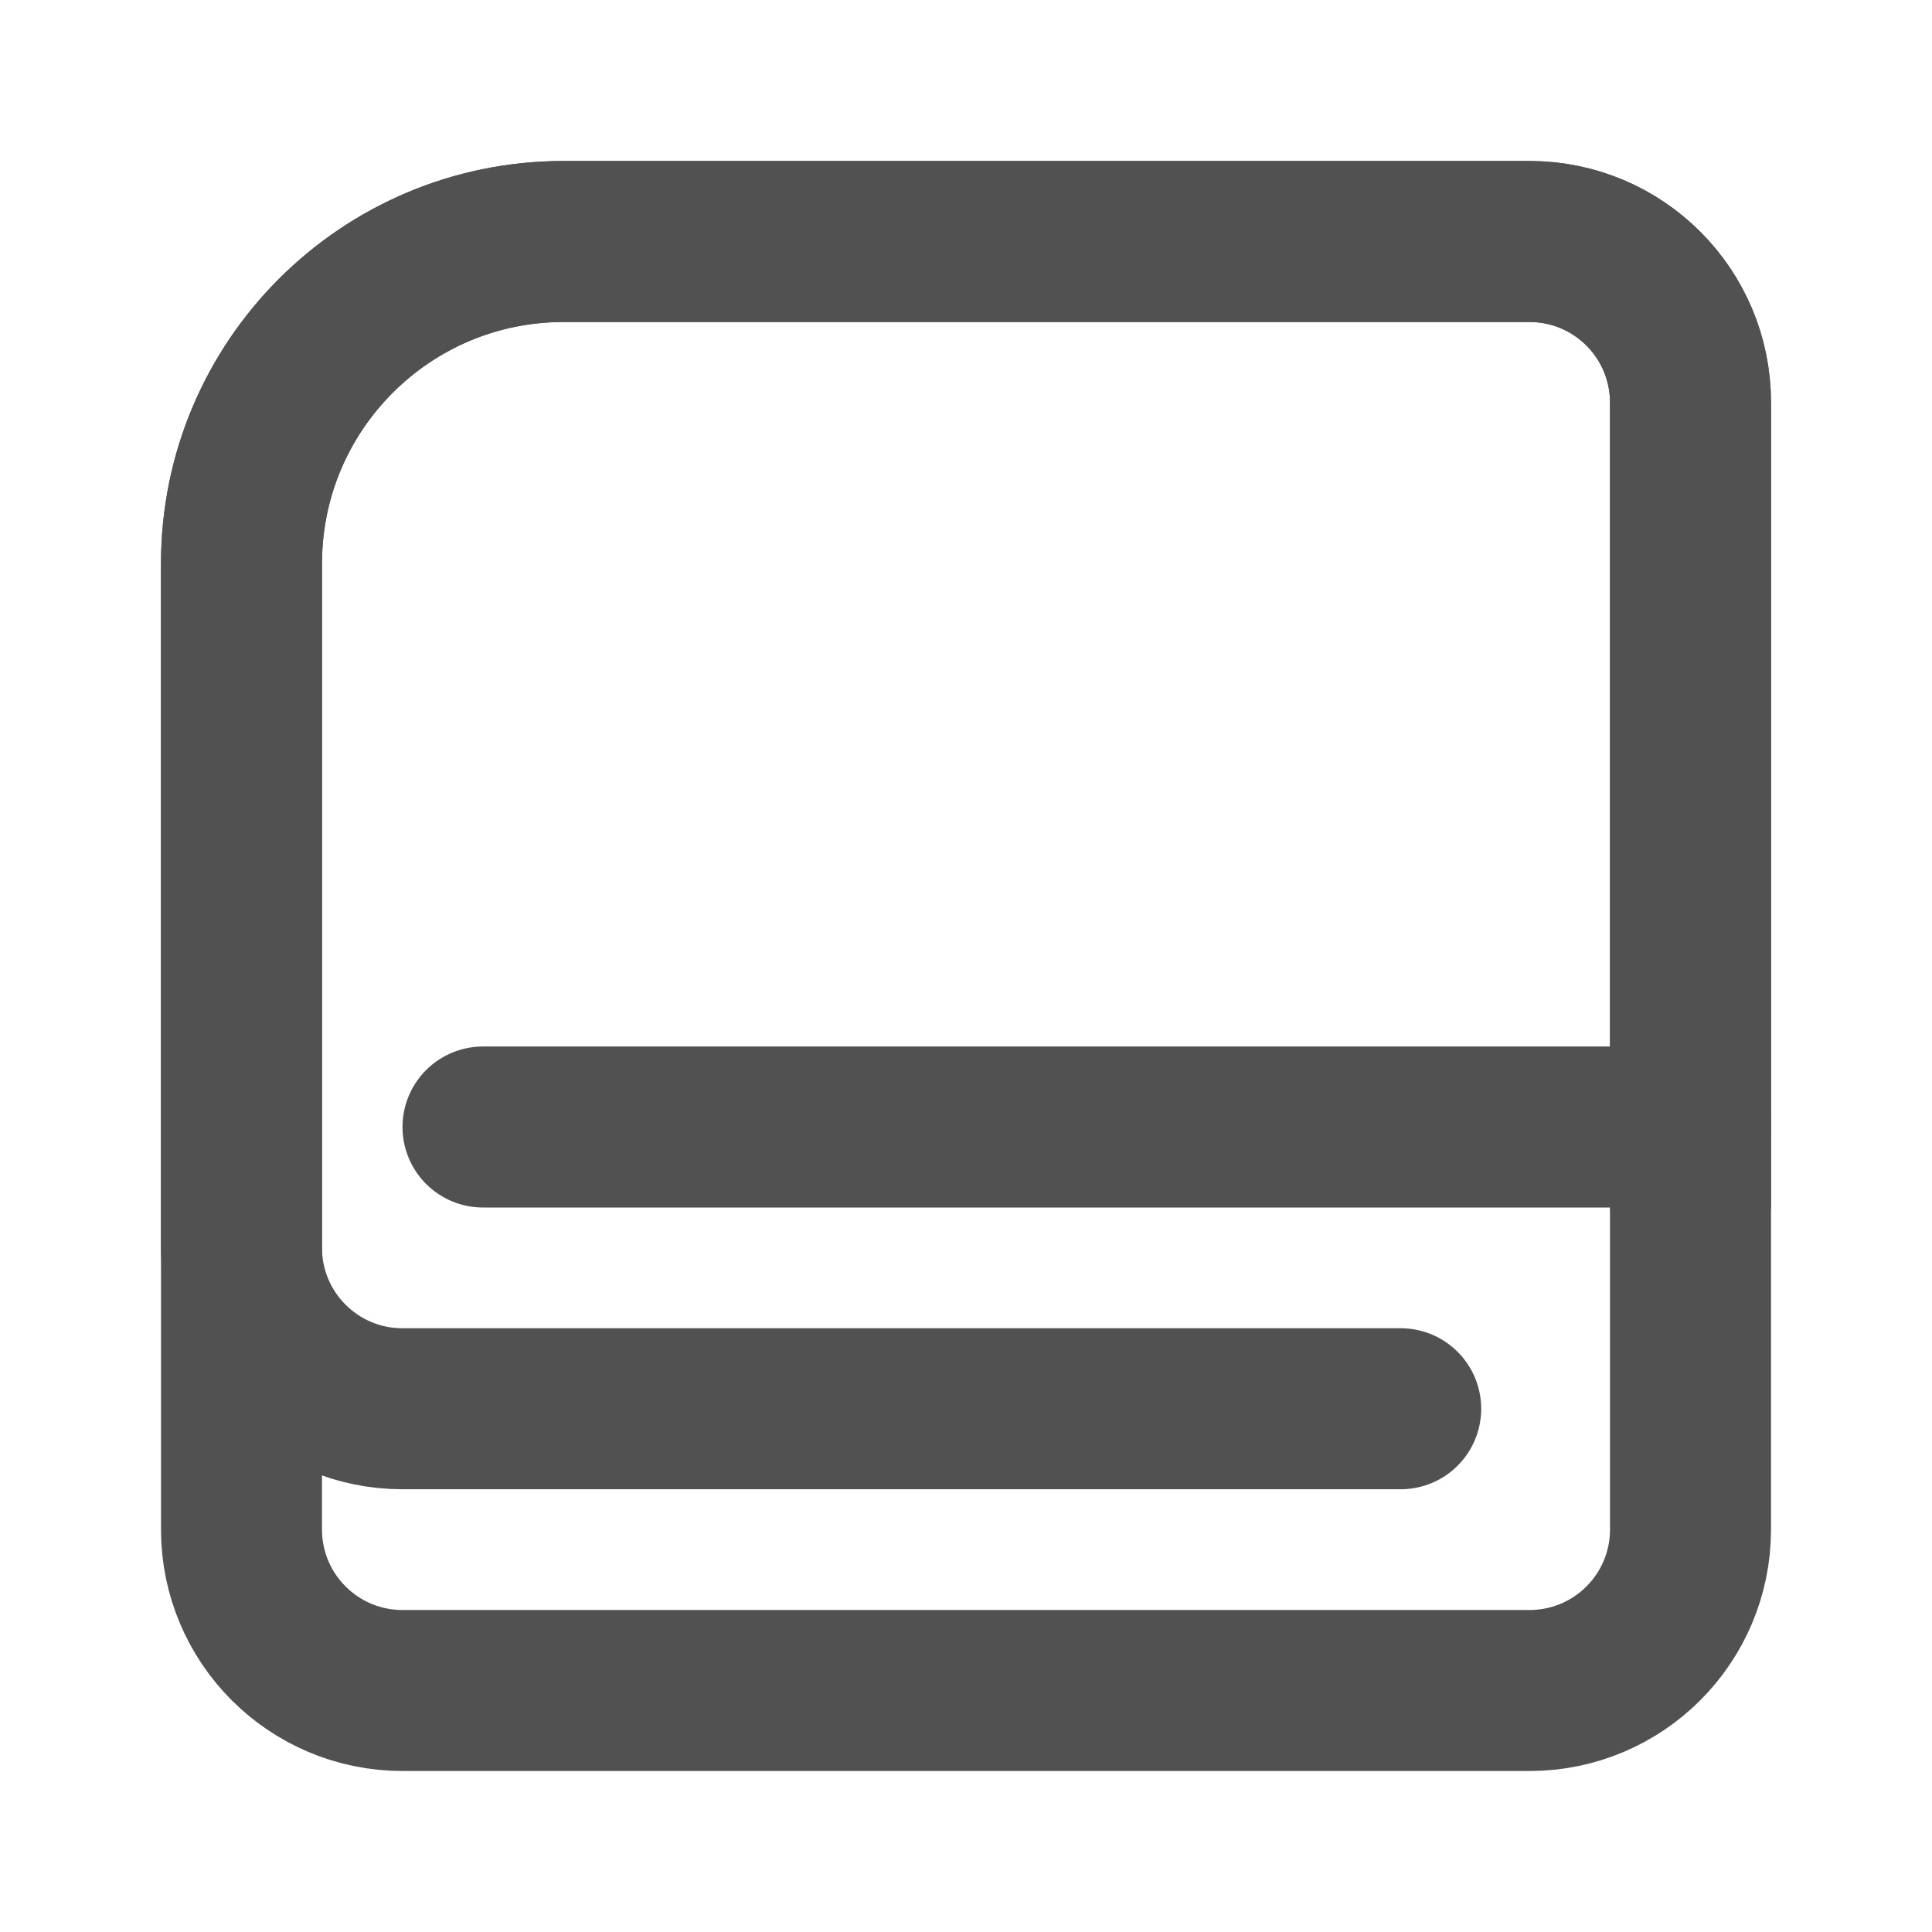 <svg width="24" height="24" viewBox="0 0 24 24" fill="none" xmlns="http://www.w3.org/2000/svg">
<path d="M3 7C3 4.791 4.791 3 7 3H19C20.105 3 21 3.895 21 5V19C21 20.105 20.105 21 19 21H5C3.895 21 3 20.105 3 19V7Z" stroke="#515151" stroke-width="2" stroke-linejoin="round"/>
<path d="M17.4 17.5H5C3.895 17.5 3 16.605 3 15.5V7C3 4.791 4.791 3 7 3H19C20.105 3 21 3.895 21 5V14.941" stroke="#515151" stroke-width="2" stroke-linecap="round" stroke-linejoin="round"/>
<path d="M21 14H6" stroke="#515151" stroke-width="2" stroke-linecap="round"/>
</svg>
